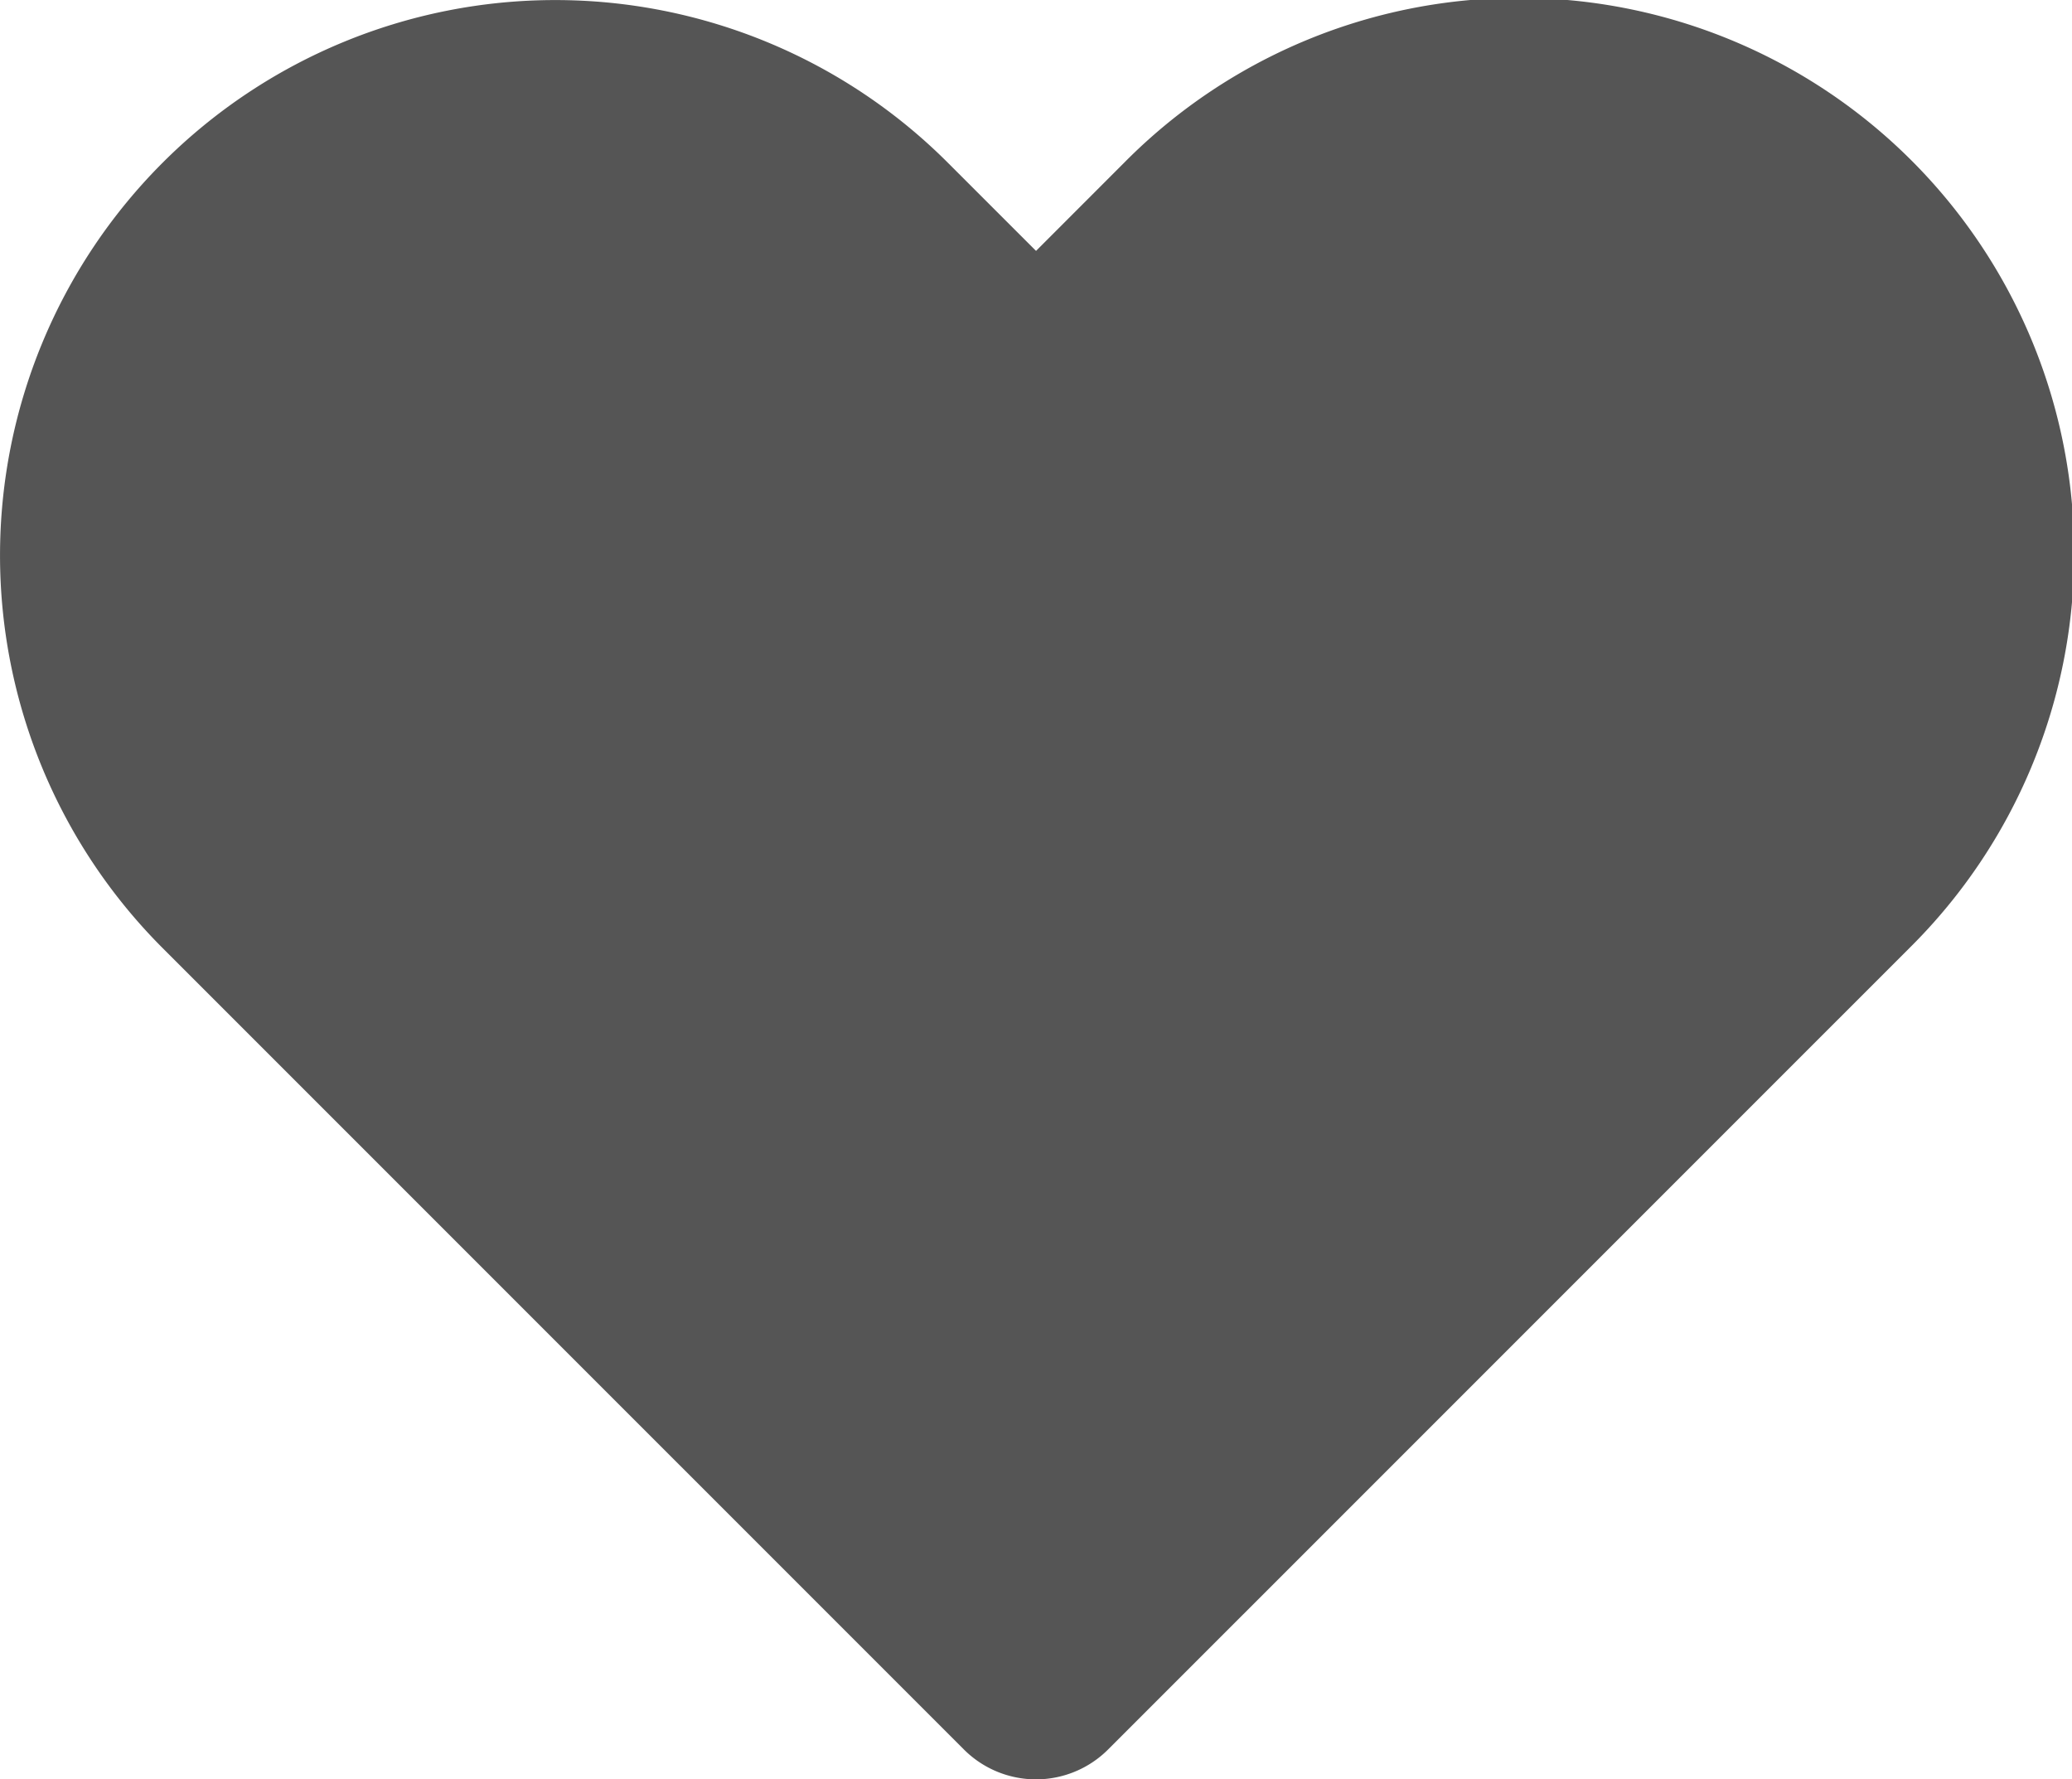<?xml version="1.0" encoding="UTF-8"?>
<svg xmlns="http://www.w3.org/2000/svg" width="55.558" height="47.7" viewBox="0 0 55.558 47.7">
  <g id="点赞" transform="translate(-78.512 -173.013)">
    <path id="路径_973" d="M124.733,236.428l21.484,21.484L167.7,236.428a12.154,12.154,0,1,0-17.188-17.188l-4.3,4.3-4.3-4.3a12.154,12.154,0,1,0-17.188,17.188Z" transform="translate(-39.927 -39.933)" fill="#555"></path>
    <path id="路径_974" d="M86.739,181.241a9.42,9.42,0,0,0,0,13.321l19.553,19.55,19.55-19.55a9.419,9.419,0,1,0-13.32-13.322l-4.3,4.3a2.734,2.734,0,0,1-3.866,0l-4.3-4.3a9.42,9.42,0,0,0-13.321,0Zm-3.866,17.188a14.887,14.887,0,1,1,21.054-21.054l2.365,2.364,2.364-2.365a14.888,14.888,0,1,1,21.054,21.055l-21.486,21.484a2.734,2.734,0,0,1-3.866,0Z" transform="translate(0 0)" fill="#555"></path>
  </g>
</svg>
